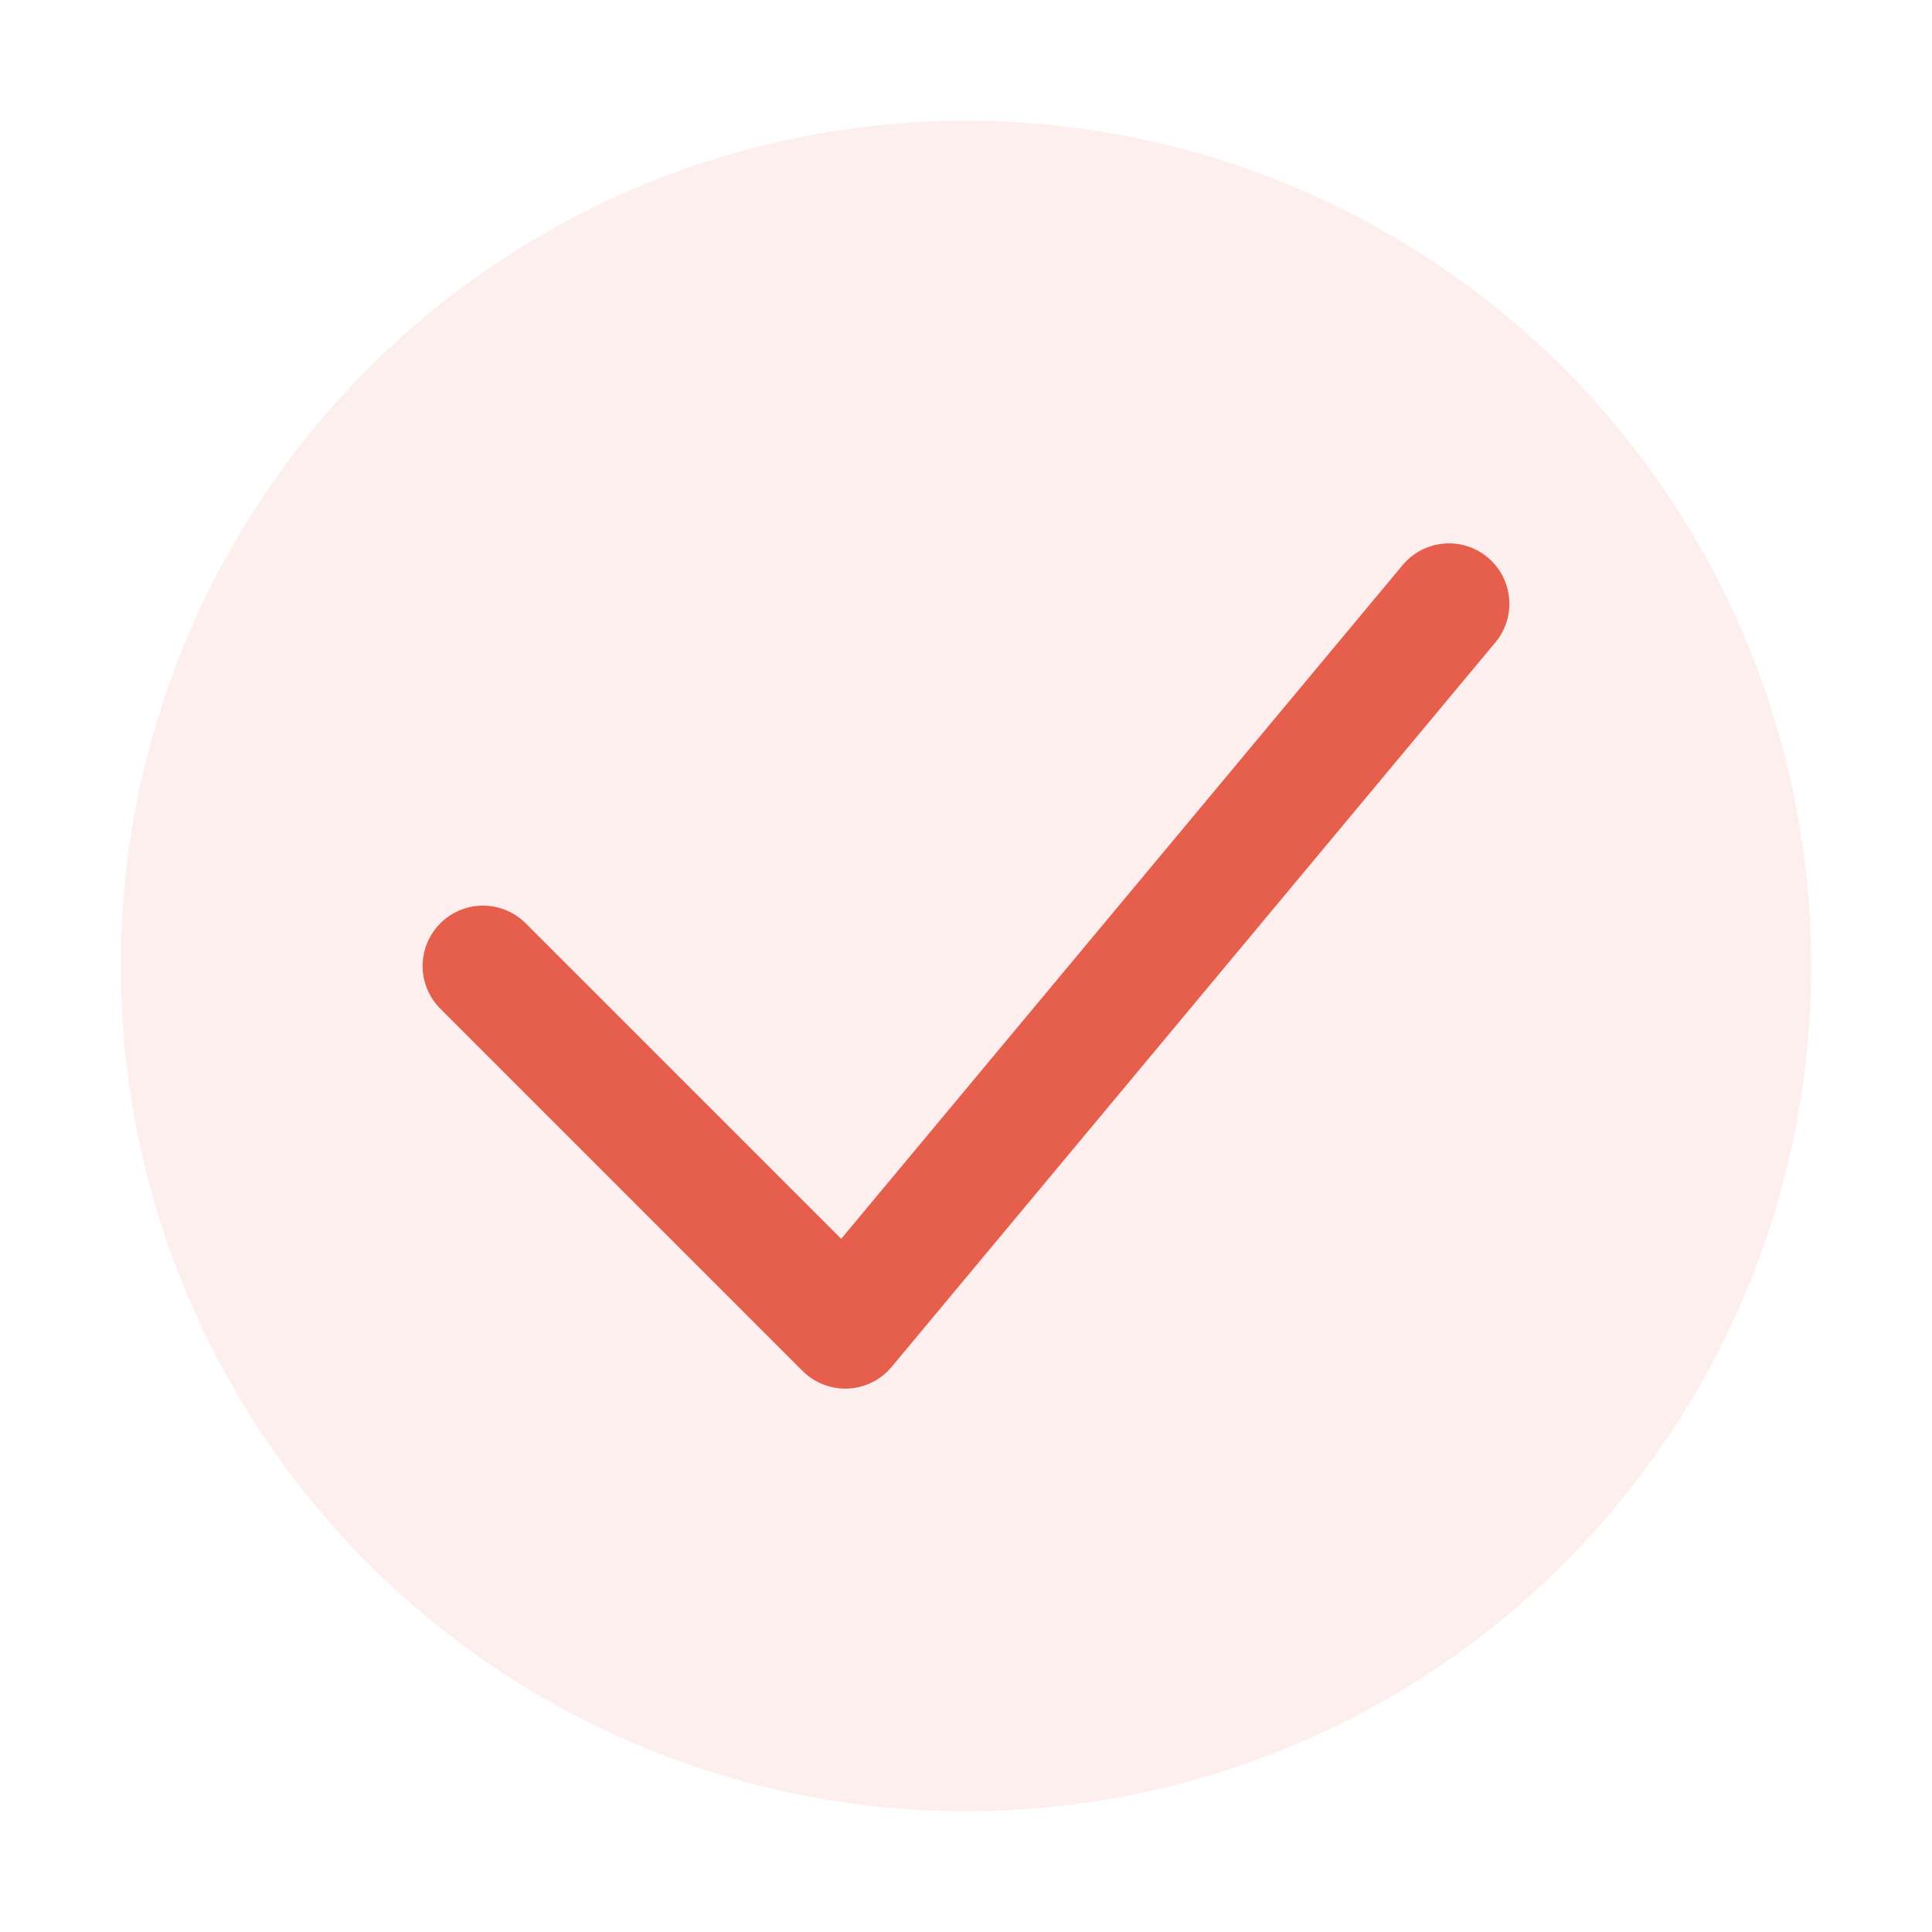 <svg width="32" height="32" viewBox="0 0 32 32" fill="none" xmlns="http://www.w3.org/2000/svg">
  <circle cx="16" cy="16" r="14" fill="#E55F4C" opacity="0.1"/>
  <path d="M8 16L14 22L24 10" stroke="#E55F4C" stroke-width="2" stroke-linecap="round" stroke-linejoin="round"/>
</svg>